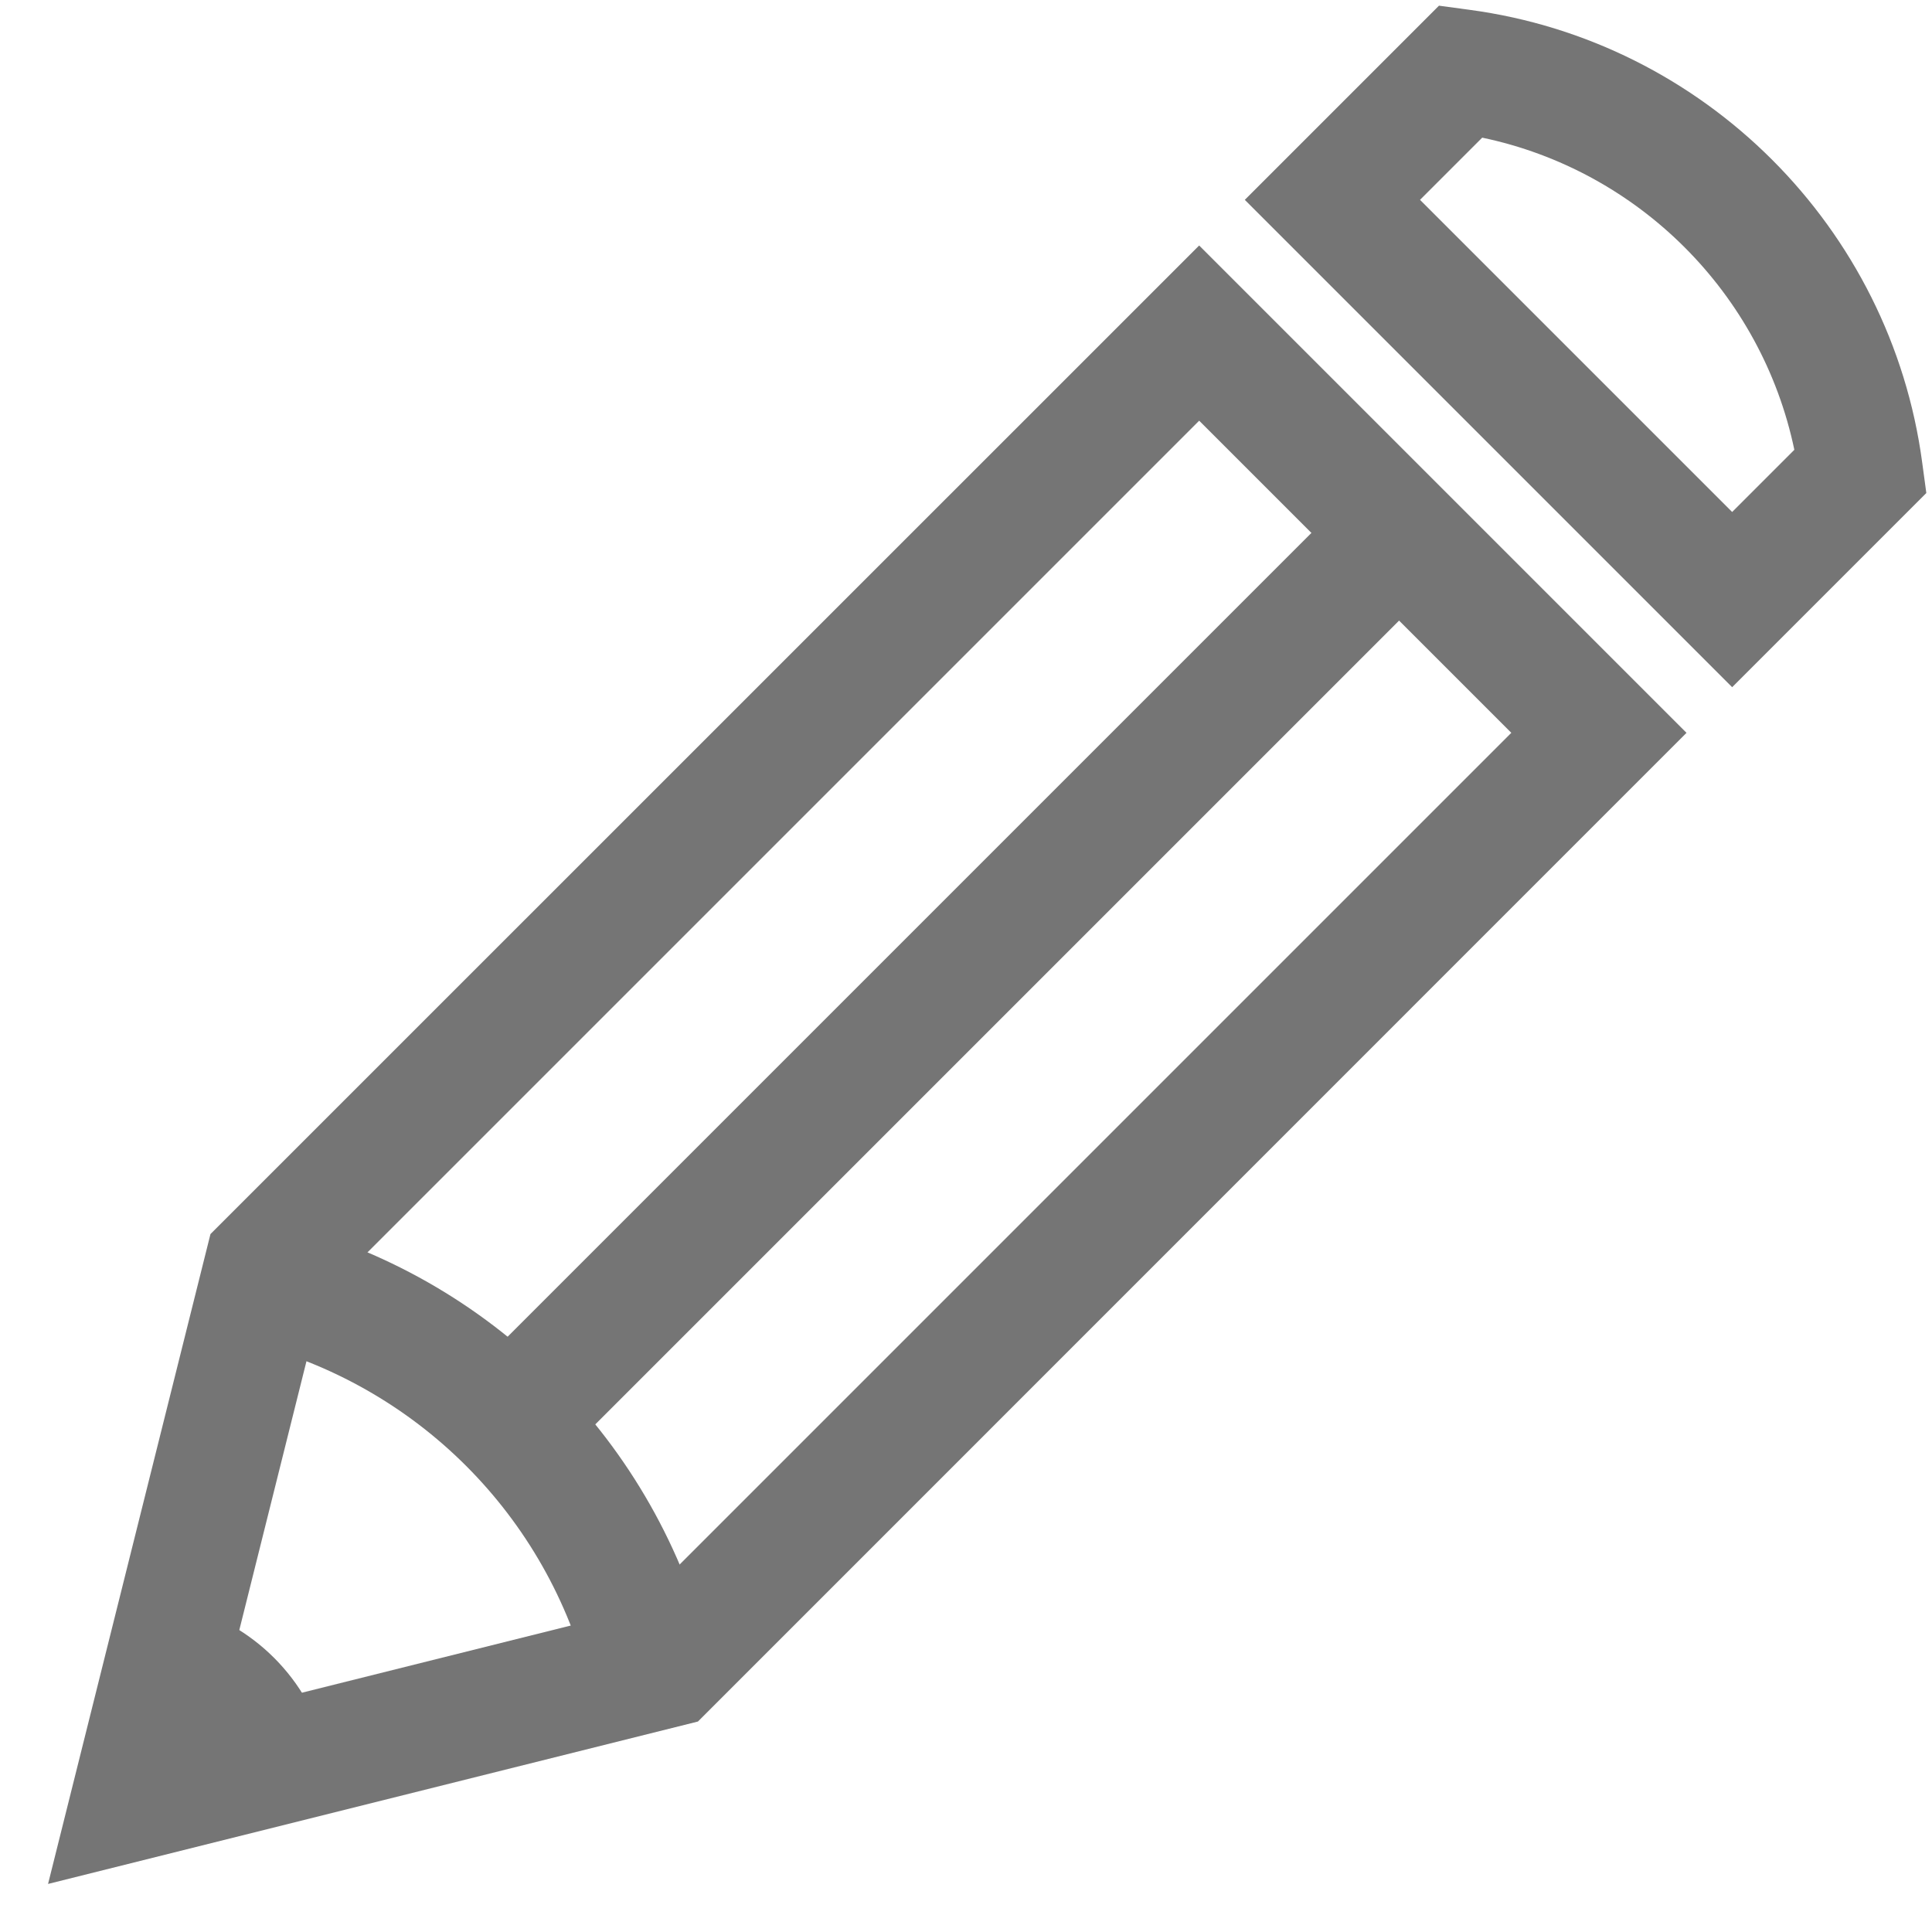 <?xml version="1.0" encoding="UTF-8"?>
<svg width="16px" height="16px" viewBox="0 0 16 16" version="1.1" xmlns="http://www.w3.org/2000/svg" xmlns:xlink="http://www.w3.org/1999/xlink">
    <!-- Generator: Sketch 45.2 (43514) - http://www.bohemiancoding.com/sketch -->
    <title>ic-edit</title>
    <desc>Created with Sketch.</desc>
    <defs></defs>
    <g id="Page-1" stroke="none" stroke-width="1" fill="none" fill-rule="evenodd">
        <g id="member" transform="translate(-1141, -437)" fill="#757575">
            <g id="list" transform="translate(69, 371)">
                <g id="ic-edit" transform="translate(1072, 66)">
                    <path d="M0.398,15.602 L1.743,10.22 L9.931,2.033 L13.967,6.069 L5.78,14.257 L0.398,15.602 L0.398,15.602 Z M2.67,10.745 L1.809,14.191 L5.255,13.33 L12.516,6.069 L9.931,3.484 L2.67,10.745 L2.67,10.745 Z" id="Fill-168"></path>
                    <path d="M4.883,13.951 C4.535,12.552 3.448,11.465 2.049,11.117 L2.297,10.121 C4.066,10.562 5.438,11.934 5.879,13.703 L4.883,13.951" id="Fill-169"></path>
                    <polyline id="Fill-170" points="4.777 11.949 4.051 11.223 11.223 4.051 11.949 4.777 4.777 11.949"></polyline>
                    <path d="M1.103,14.897 L2.705,14.497 C2.557,13.906 2.094,13.443 1.503,13.295 L1.103,14.897" id="Fill-171"></path>
                    <path d="M14.345,5.691 L10.309,1.655 L11.917,0.047 L12.168,0.081 C14.116,0.341 15.659,1.884 15.919,3.832 L15.953,4.083 L14.345,5.691 L14.345,5.691 Z M11.76,1.655 L14.345,4.24 L14.86,3.725 C14.589,2.43 13.57,1.411 12.275,1.14 L11.76,1.655 L11.76,1.655 Z" id="Fill-172"></path>
                </g>
            </g>
        </g>
    </g>
</svg>